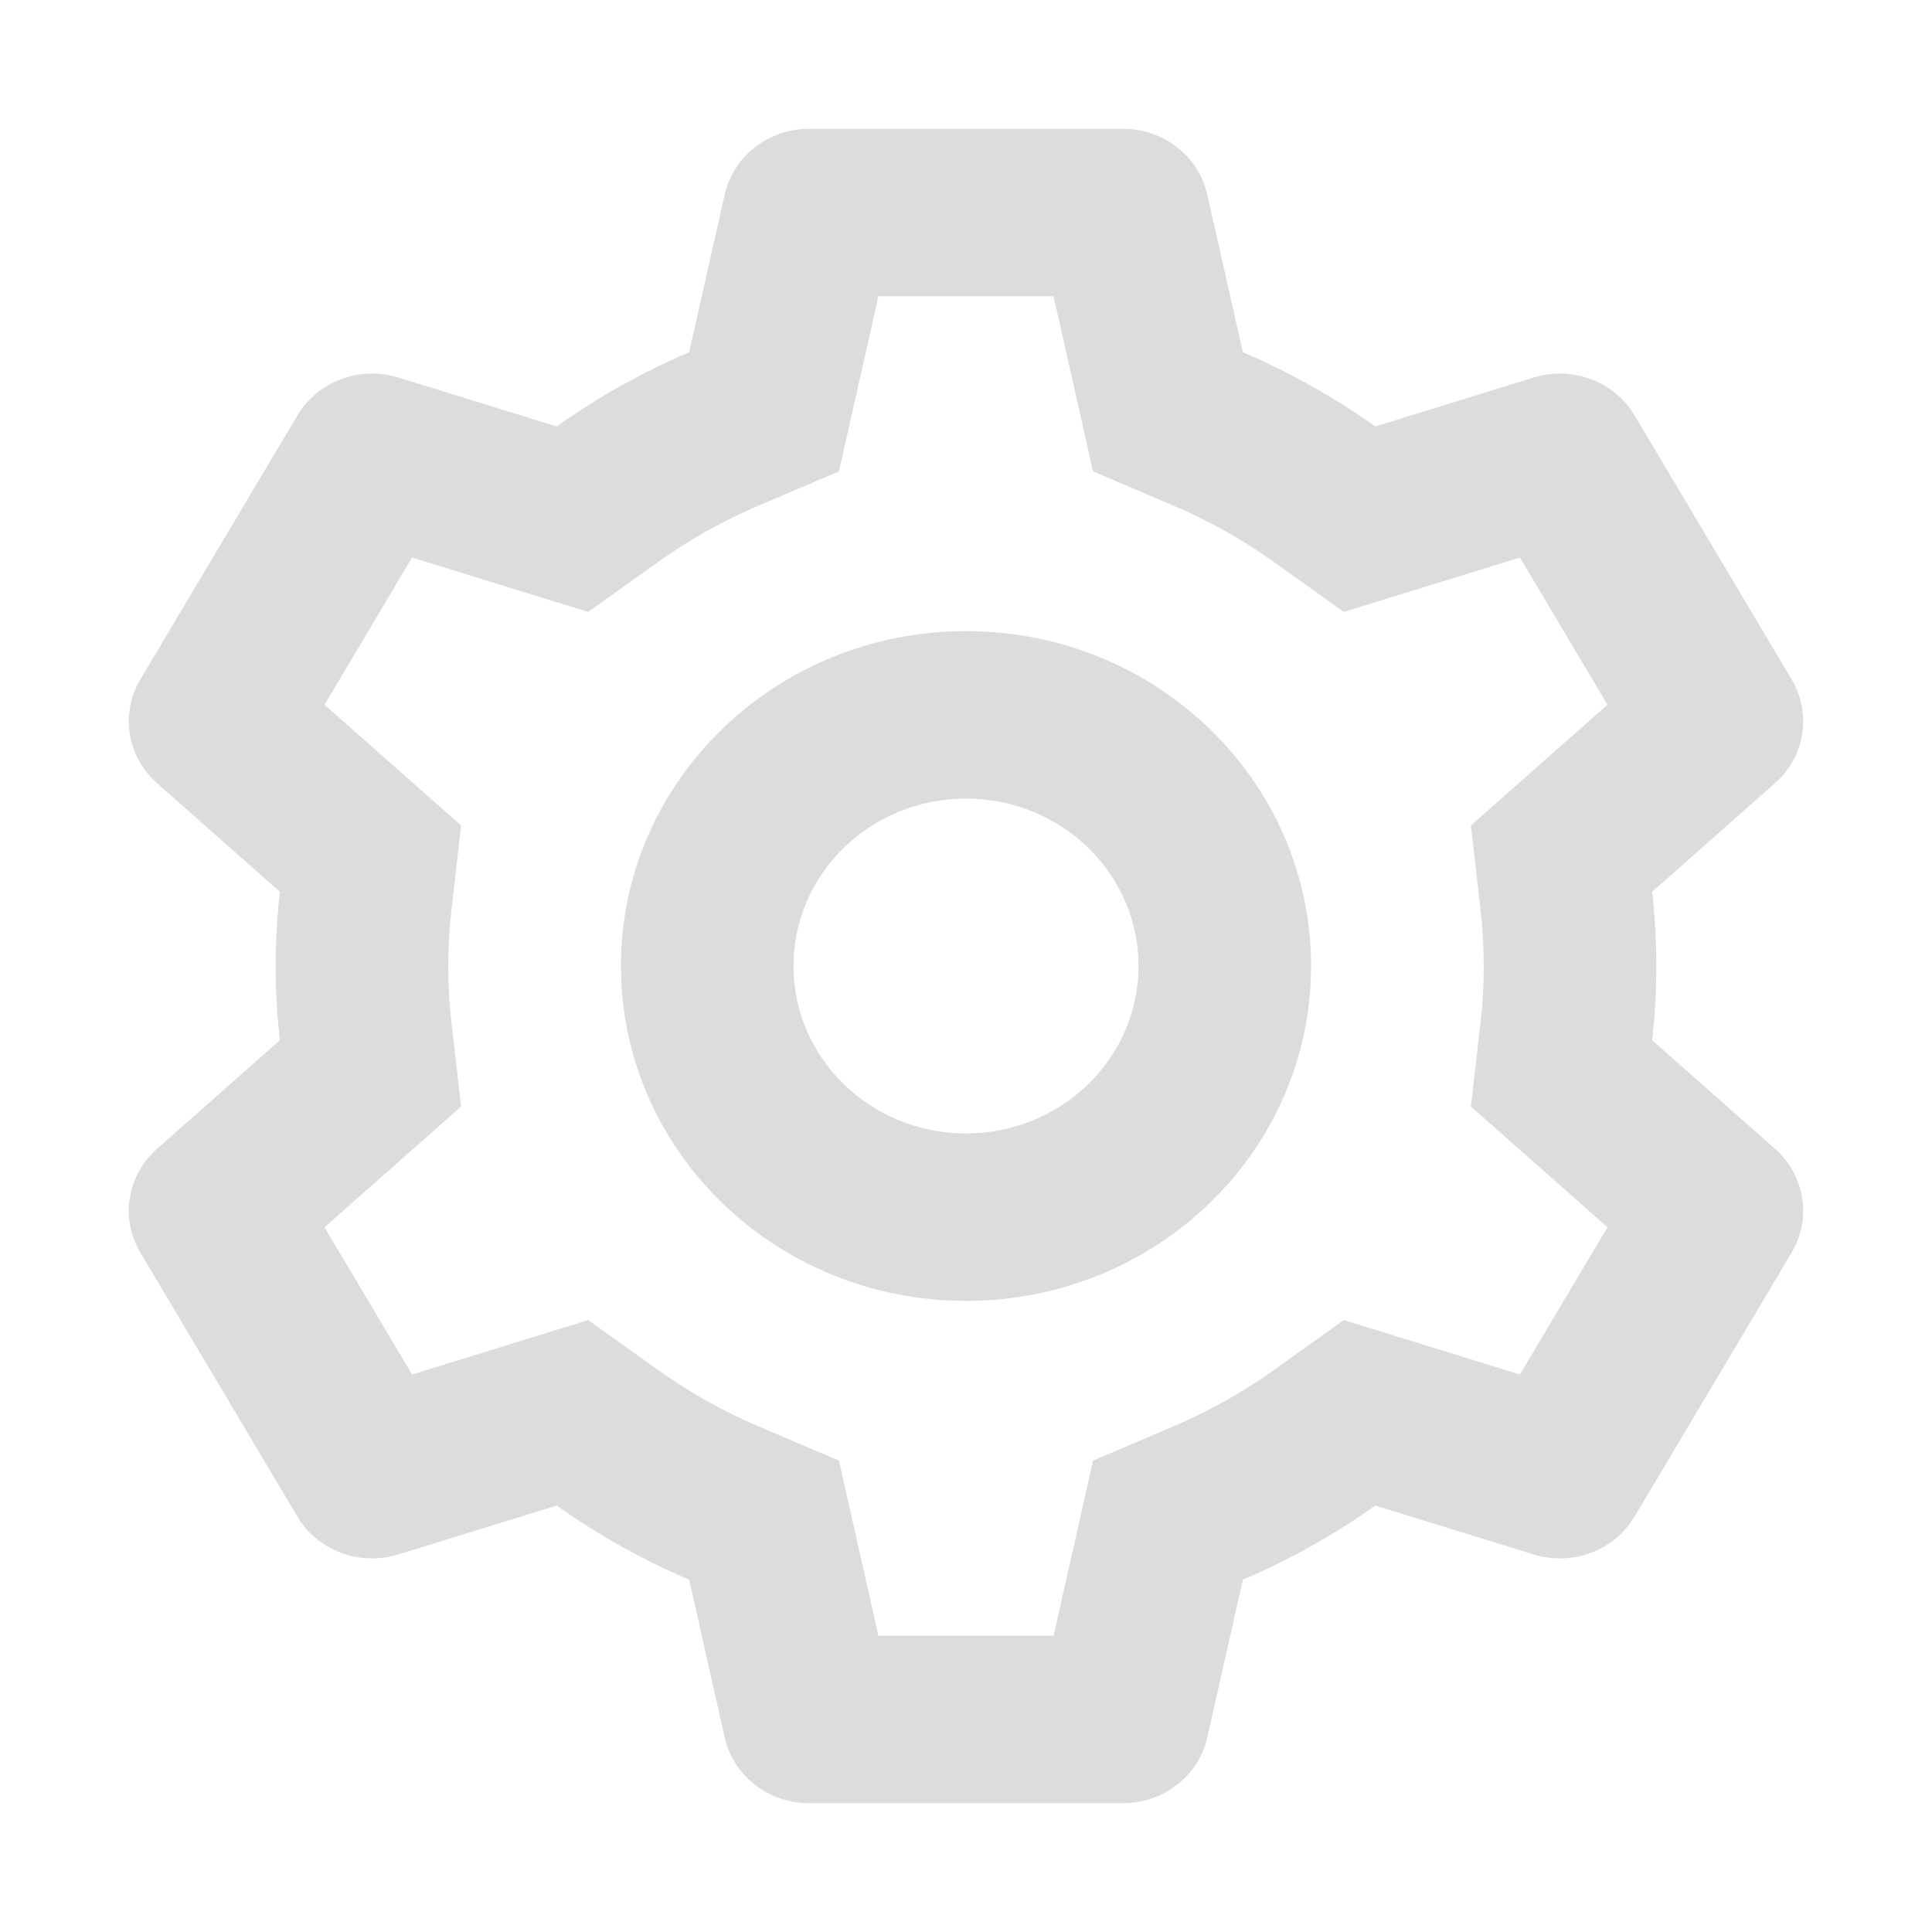 <svg width="30" height="30" viewBox="0 0 30 30" fill="none" xmlns="http://www.w3.org/2000/svg">
<path fill-rule="evenodd" clip-rule="evenodd" d="M20.358 15C20.358 17.872 17.959 20.2 15 20.2C12.041 20.2 9.642 17.872 9.642 15C9.642 12.128 12.041 9.8 15 9.8C17.959 9.8 20.358 12.128 20.358 15ZM17.679 15C17.679 16.436 16.48 17.6 15 17.6C13.52 17.6 12.321 16.436 12.321 15C12.321 13.564 13.52 12.4 15 12.4C16.48 12.4 17.679 13.564 17.679 15Z" fill="#DCDCDC"/>
<path fill-rule="evenodd" clip-rule="evenodd" d="M2.18 10.549L4.618 6.451C4.933 5.922 5.584 5.677 6.184 5.862L8.645 6.622C8.973 6.388 9.314 6.173 9.665 5.978C10 5.792 10.345 5.622 10.701 5.47L11.253 3.022C11.388 2.425 11.932 2 12.562 2H17.438C18.068 2 18.613 2.425 18.747 3.022L19.299 5.47C19.677 5.631 20.043 5.812 20.396 6.013C20.726 6.198 21.046 6.402 21.355 6.622L23.816 5.862C24.416 5.677 25.067 5.922 25.382 6.451L27.82 10.549C28.135 11.078 28.028 11.749 27.563 12.16L25.654 13.848C25.698 14.232 25.719 14.616 25.719 14.998C25.719 15.383 25.698 15.768 25.654 16.152L27.563 17.84C28.028 18.251 28.135 18.922 27.82 19.451L25.382 23.549C25.067 24.078 24.416 24.323 23.816 24.138L21.355 23.378C21.042 23.601 20.718 23.807 20.384 23.994C20.034 24.192 19.672 24.371 19.299 24.529L18.747 26.978C18.613 27.575 18.068 28 17.438 28H12.562C11.932 28 11.388 27.575 11.253 26.978L10.701 24.529C10.35 24.38 10.008 24.212 9.677 24.028C9.322 23.832 8.977 23.614 8.645 23.378L6.184 24.138C5.584 24.323 4.933 24.078 4.618 23.549L2.18 19.451C1.865 18.922 1.972 18.251 2.437 17.84L4.346 16.152C4.302 15.768 4.281 15.383 4.281 15C4.281 14.617 4.302 14.232 4.346 13.848L2.437 12.16C1.972 11.749 1.865 11.078 2.18 10.549ZM16.36 4.6L16.973 7.32L18.223 7.852C18.506 7.972 18.78 8.108 19.045 8.258L19.049 8.26C19.297 8.4 19.536 8.552 19.768 8.717L20.867 9.502L23.601 8.657L24.961 10.943L22.84 12.818L22.991 14.135C23.024 14.422 23.04 14.709 23.039 14.996L23.039 15.001C23.04 15.289 23.024 15.578 22.991 15.865L22.84 17.182L24.961 19.057L23.601 21.343L20.867 20.498L19.768 21.283C19.533 21.45 19.291 21.604 19.041 21.745L19.036 21.747C18.774 21.895 18.503 22.029 18.223 22.148L16.973 22.68L16.36 25.4H13.64L13.027 22.68L11.777 22.148C11.514 22.036 11.258 21.911 11.01 21.773L11.005 21.77C10.739 21.623 10.481 21.46 10.232 21.283L9.133 20.498L6.399 21.343L5.039 19.057L7.16 17.182L7.009 15.865C6.976 15.578 6.96 15.29 6.961 15.002L6.961 14.998C6.96 14.71 6.976 14.422 7.009 14.135L7.16 12.818L5.039 10.943L6.399 8.657L9.133 9.502L10.232 8.717C10.478 8.542 10.733 8.381 10.996 8.234L11.001 8.232C11.252 8.092 11.511 7.965 11.777 7.852L13.027 7.32L13.64 4.6H16.36Z" fill="#DCDCDC"/>
</svg>

